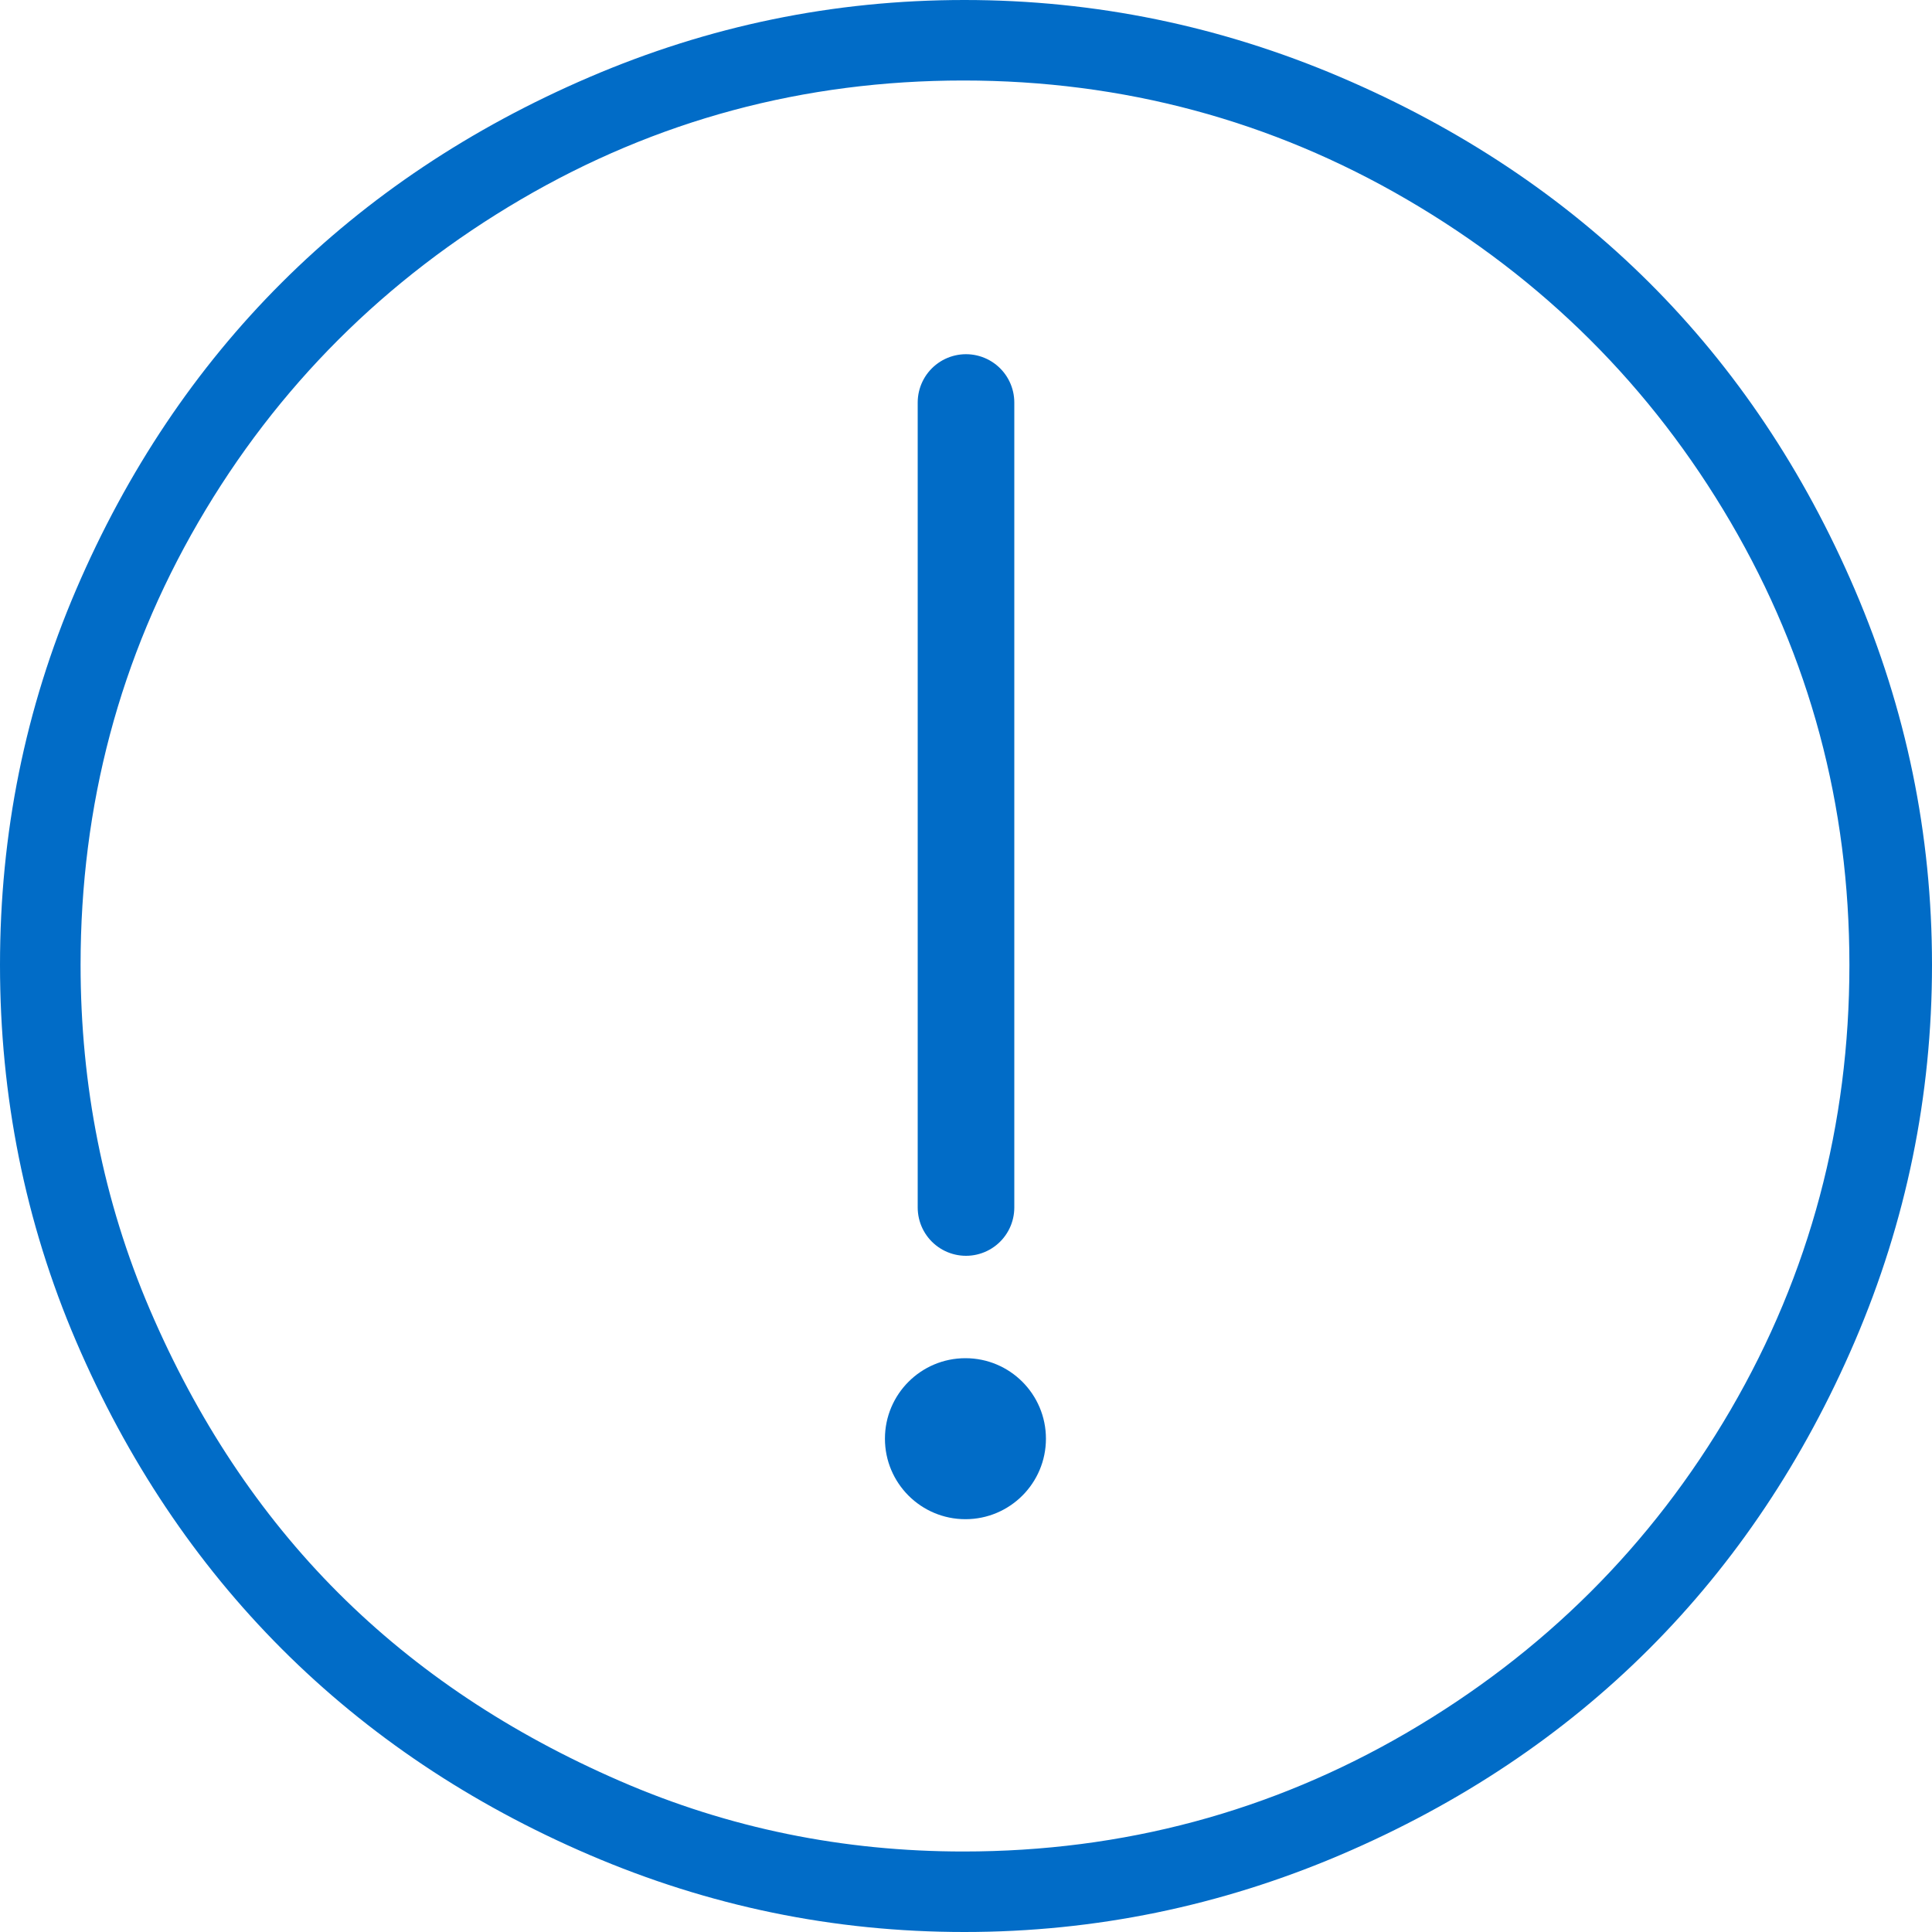<?xml version="1.0" encoding="UTF-8"?>
<svg width="24px" height="24px" viewBox="0 0 24 24" version="1.1" xmlns="http://www.w3.org/2000/svg" xmlns:xlink="http://www.w3.org/1999/xlink">
    <!-- Generator: Sketch 49.2 (51160) - http://www.bohemiancoding.com/sketch -->
    <title>ready</title>
    <desc>Created with Sketch.</desc>
    <defs></defs>
    <g id="Verification" stroke="none" stroke-width="1" fill="none" fill-rule="evenodd">
        <g id="Verification-Stage-6---Claim-Tokens-+-State-Pallet---normal" transform="translate(-976, -780)">
            <g id="ready" transform="translate(976, 780)">
                <path d="M23.042,7.326 C21.777,4.374 19.627,2.228 16.652,0.958 C15.165,0.324 13.608,0 11.98,0 C10.353,0 8.807,0.321 7.322,0.958 C4.372,2.224 2.212,4.37 0.945,7.326 C0.31,8.807 0,10.359 0,11.987 C0,13.615 0.31,15.18 0.945,16.661 C2.212,19.617 4.372,21.776 7.322,23.042 C8.807,23.679 10.353,24 11.98,24 C13.607,24 15.165,23.676 16.652,23.042 C19.626,21.772 21.776,19.612 23.042,16.661 C23.679,15.175 24,13.615 24,11.987 C24,10.359 23.679,8.812 23.042,7.326 Z M21.498,17.514 C20.516,19.198 19.171,20.535 17.478,21.523 C15.794,22.505 13.95,23 11.967,23 C10.477,23 9.055,22.713 7.701,22.124 C6.347,21.536 5.178,20.763 4.2,19.785 C3.222,18.807 2.444,17.626 1.862,16.269 C1.282,14.917 1.001,13.478 1.001,11.986 C1.001,10.002 1.488,8.166 2.464,6.486 C3.443,4.801 4.789,3.463 6.47,2.478 C8.152,1.493 9.984,1 11.967,1 C13.95,1 15.794,1.496 17.477,2.478 C19.171,3.466 20.513,4.803 21.498,6.486 C22.482,8.169 22.974,10.002 22.974,11.986 C22.974,13.97 22.485,15.819 21.498,17.514 Z" id="Shape" fill="#016CC7" fill-rule="nonzero"></path>
                <path d="M12,5 L12,15" id="Path-2" stroke="#016CC7" stroke-width="1.2" stroke-linecap="round"></path>
                <circle id="Oval-3" fill="#016CC7" fill-rule="evenodd" cx="11.993" cy="17.872" r="1"></circle>
            </g>
        </g>
    </g>
</svg>